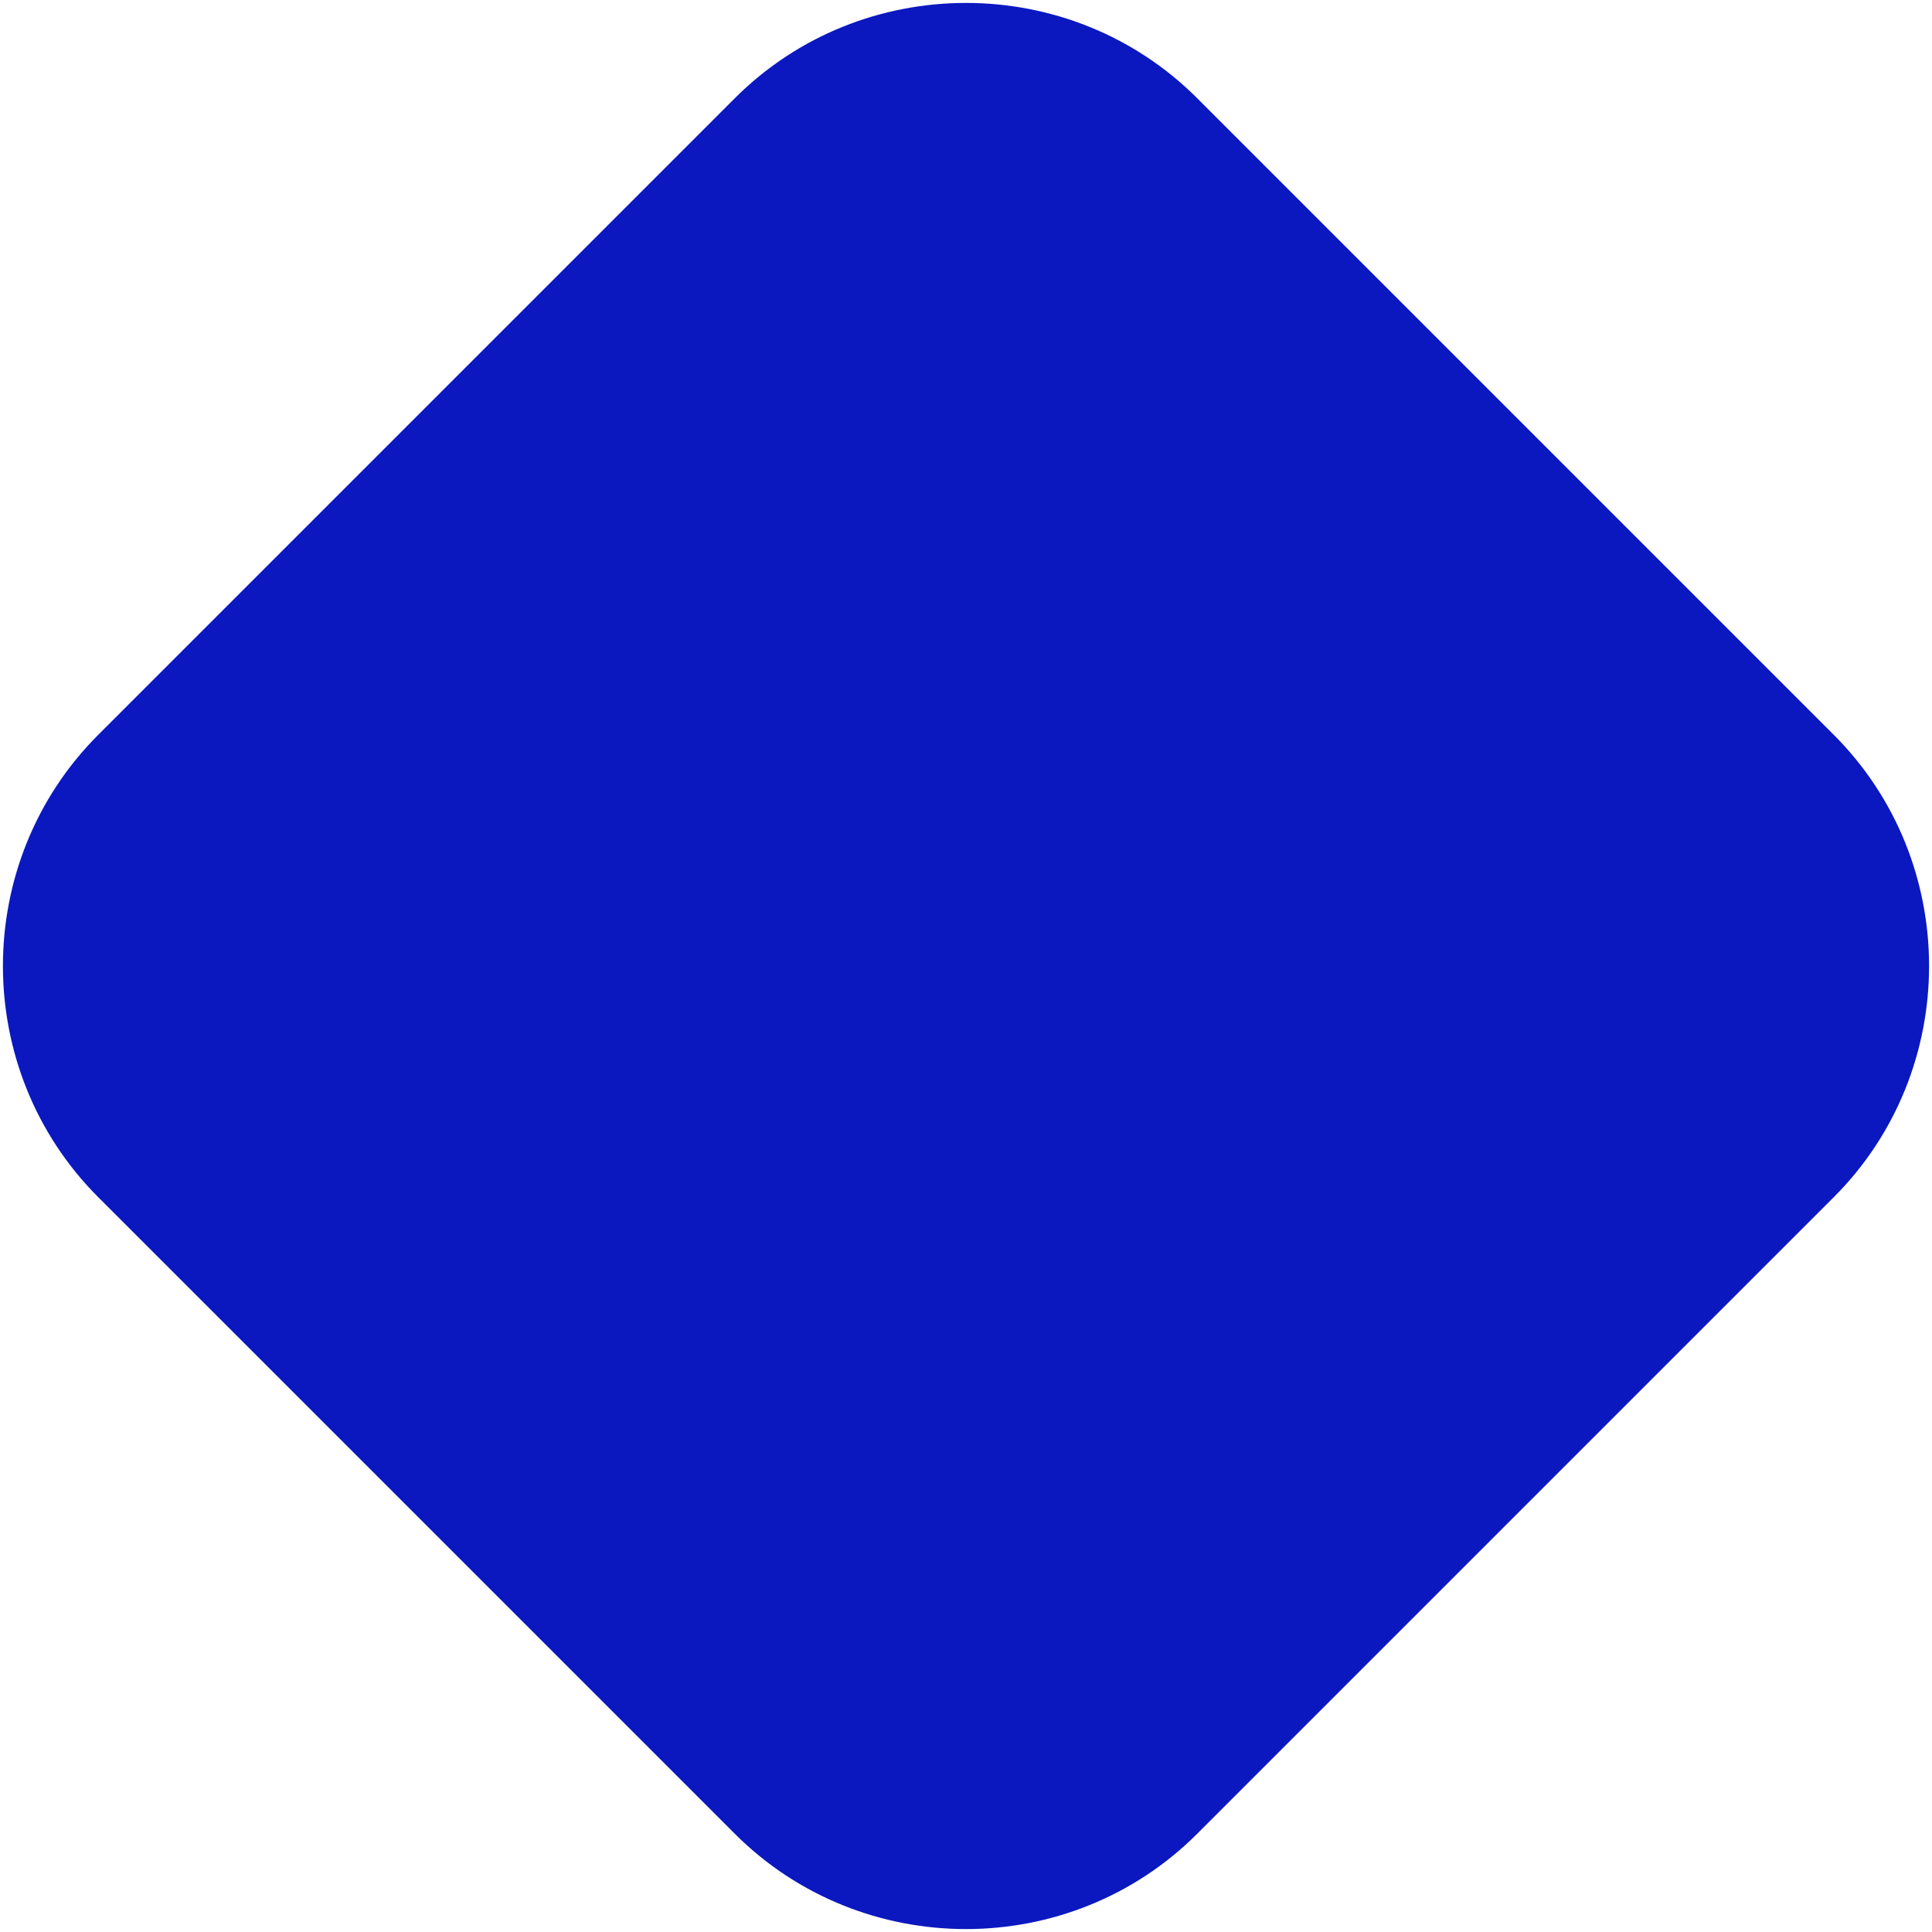 <svg width="638" height="638" viewBox="0 0 638 638" fill="none" xmlns="http://www.w3.org/2000/svg">
<path d="M605.552 395.358L395.358 605.552C353.382 647.528 284.618 647.528 242.642 605.552L32.448 395.358C-9.528 353.382 -9.528 284.618 32.448 242.642L242.642 32.448C284.618 -9.528 353.382 -9.528 395.358 32.448L605.552 242.642C647.528 284.618 647.528 353.382 605.552 395.358Z" fill="#0B18BF"/>
</svg>
